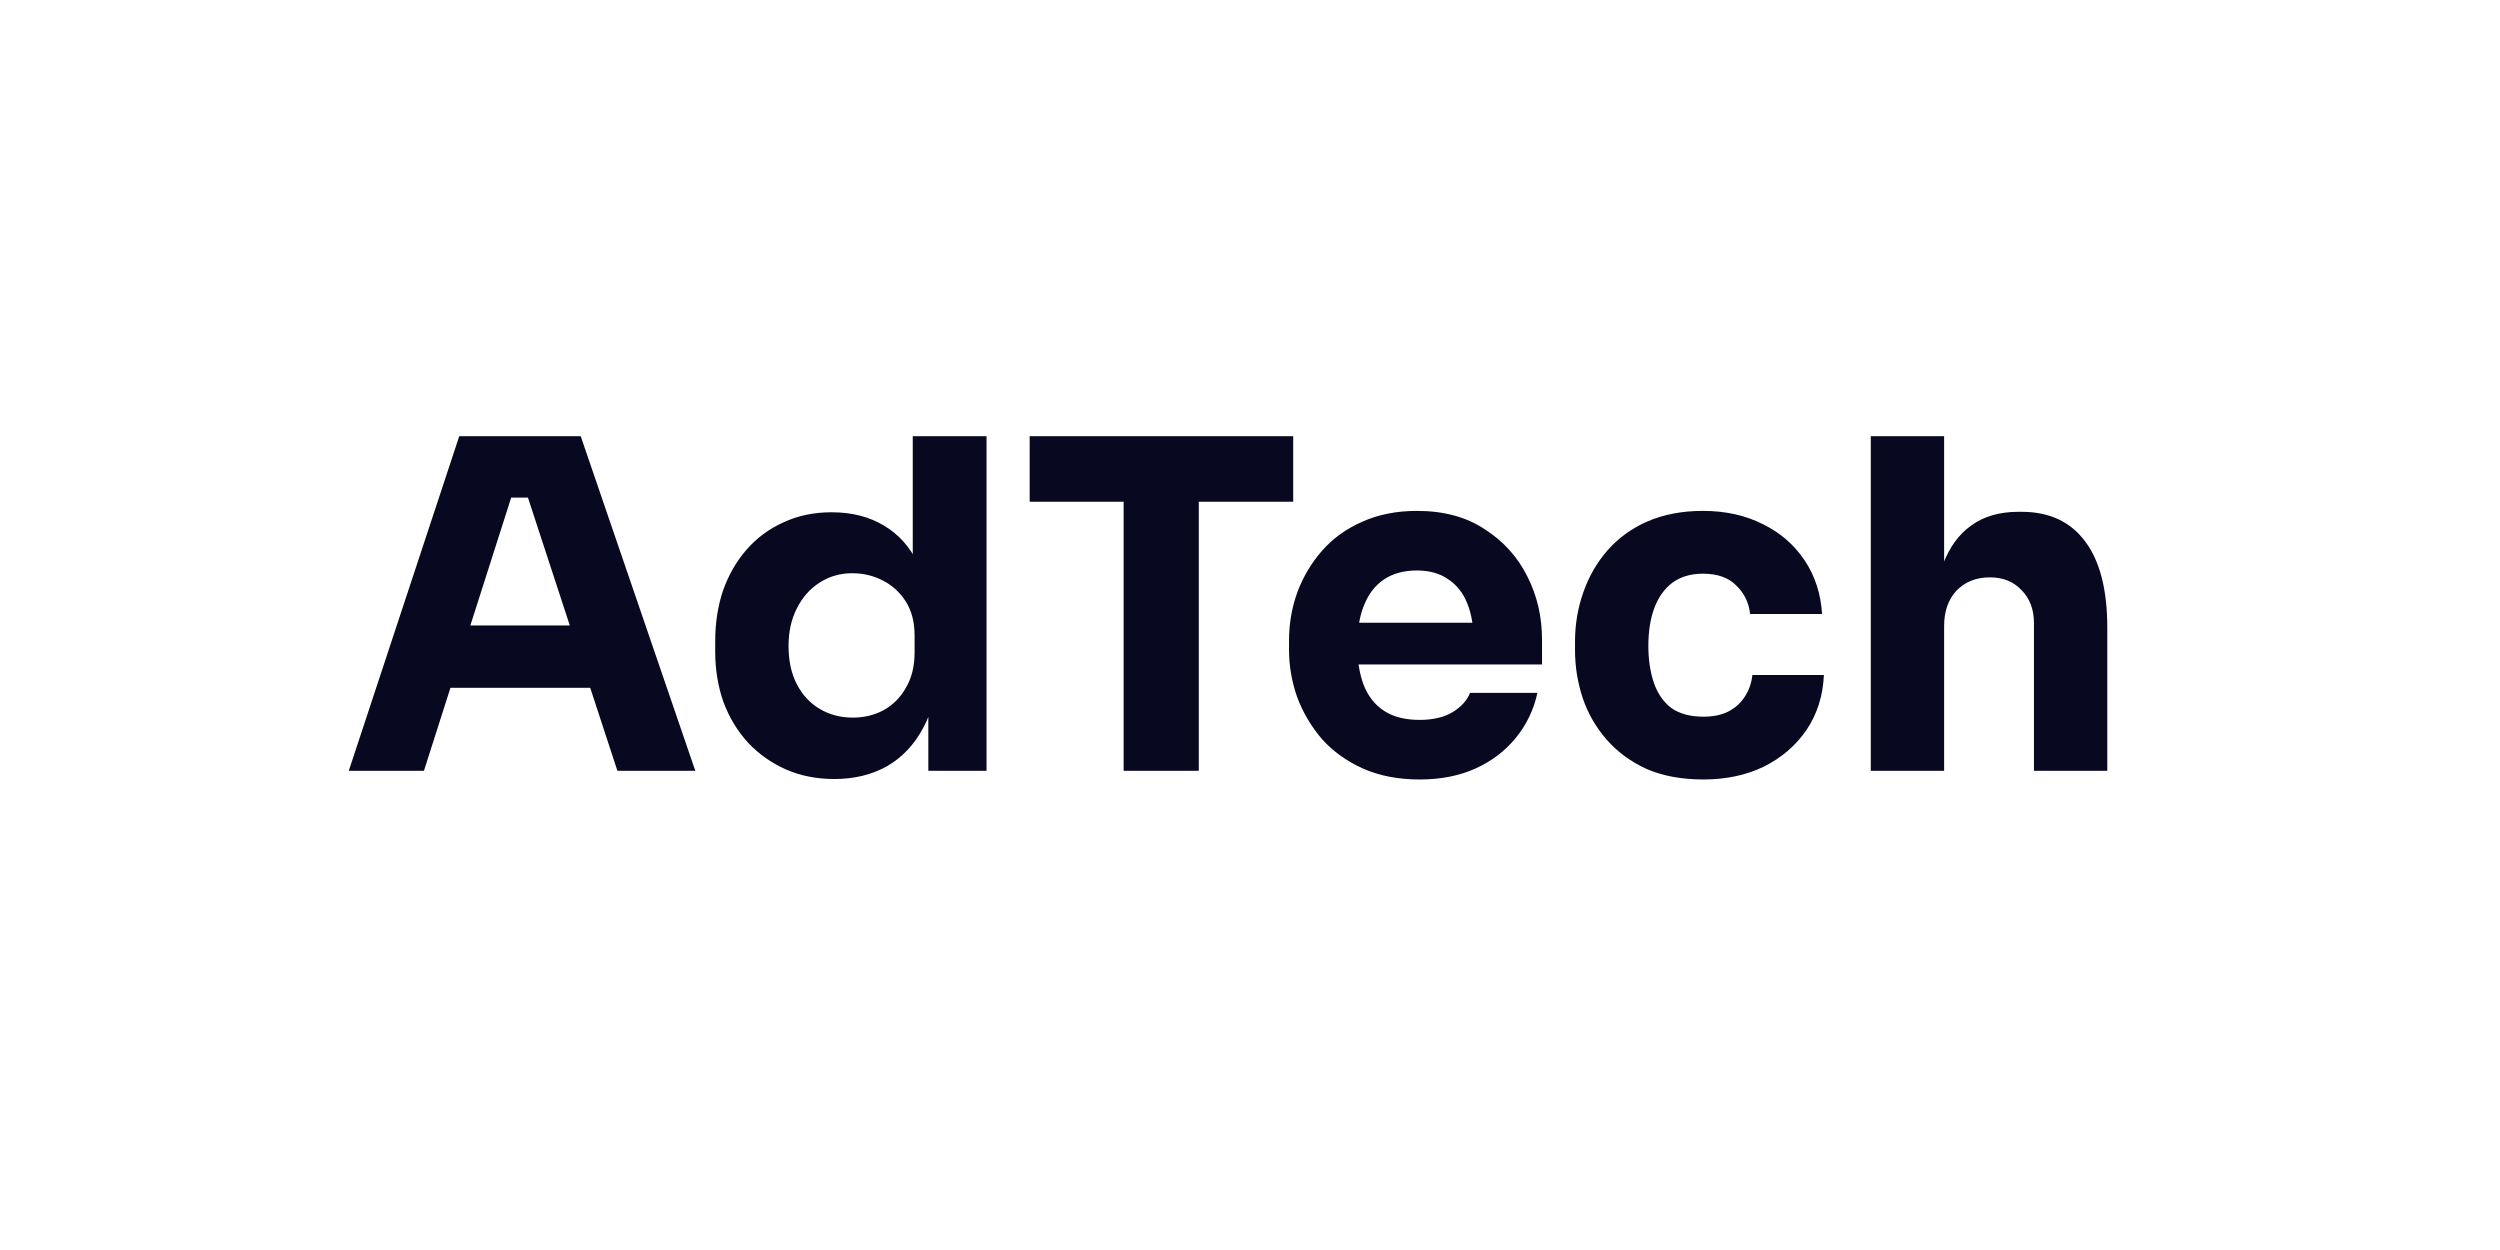 <svg viewBox="0 0 120 60" fill="none" xmlns="http://www.w3.org/2000/svg">
<path d="M16.742 36.997L22.044 20.937H27.874L33.374 36.997H29.634L25.19 23.423L26.334 23.885H23.496L24.684 23.423L20.35 36.997H16.742ZM20.768 33.015L21.868 30.023H28.16L29.282 33.015H20.768ZM40.05 37.393C39.199 37.393 38.422 37.239 37.718 36.931C37.028 36.623 36.427 36.198 35.914 35.655C35.4 35.098 35.004 34.445 34.726 33.697C34.462 32.949 34.33 32.142 34.33 31.277V30.771C34.33 29.906 34.454 29.099 34.704 28.351C34.968 27.603 35.342 26.95 35.826 26.393C36.324 25.821 36.918 25.381 37.608 25.073C38.297 24.75 39.067 24.589 39.918 24.589C40.886 24.589 41.722 24.802 42.426 25.227C43.13 25.638 43.68 26.254 44.076 27.075C44.472 27.882 44.692 28.879 44.736 30.067L43.812 29.209V20.937H47.354V36.997H44.56V32.003H45.044C45 33.147 44.758 34.122 44.318 34.929C43.892 35.736 43.313 36.352 42.58 36.777C41.846 37.188 41.003 37.393 40.05 37.393ZM40.93 34.445C41.472 34.445 41.964 34.328 42.404 34.093C42.858 33.844 43.218 33.484 43.482 33.015C43.76 32.546 43.9 31.981 43.9 31.321V30.507C43.9 29.862 43.76 29.319 43.482 28.879C43.203 28.439 42.836 28.102 42.382 27.867C41.927 27.632 41.436 27.515 40.908 27.515C40.321 27.515 39.793 27.669 39.324 27.977C38.869 28.27 38.51 28.681 38.246 29.209C37.982 29.722 37.85 30.324 37.85 31.013C37.85 31.717 37.982 32.326 38.246 32.839C38.51 33.352 38.876 33.748 39.346 34.027C39.815 34.306 40.343 34.445 40.93 34.445ZM53.934 36.997V23.643H57.542V36.997H53.934ZM49.424 24.083V20.937H62.074V24.083H49.424ZM68.143 37.415C67.116 37.415 66.207 37.239 65.415 36.887C64.637 36.535 63.985 36.066 63.457 35.479C62.943 34.878 62.547 34.21 62.269 33.477C62.005 32.729 61.873 31.966 61.873 31.189V30.749C61.873 29.942 62.005 29.172 62.269 28.439C62.547 27.691 62.943 27.024 63.457 26.437C63.97 25.85 64.608 25.388 65.371 25.051C66.148 24.699 67.028 24.523 68.011 24.523C69.301 24.523 70.387 24.816 71.267 25.403C72.161 25.975 72.843 26.73 73.313 27.669C73.782 28.593 74.017 29.605 74.017 30.705V31.893H63.347V29.891H71.883L70.739 30.815C70.739 30.096 70.636 29.48 70.431 28.967C70.225 28.454 69.917 28.065 69.507 27.801C69.111 27.522 68.612 27.383 68.011 27.383C67.395 27.383 66.874 27.522 66.449 27.801C66.023 28.08 65.701 28.49 65.481 29.033C65.261 29.561 65.151 30.214 65.151 30.991C65.151 31.71 65.253 32.34 65.459 32.883C65.664 33.411 65.987 33.822 66.427 34.115C66.867 34.408 67.439 34.555 68.143 34.555C68.788 34.555 69.316 34.43 69.727 34.181C70.137 33.932 70.416 33.624 70.563 33.257H73.797C73.621 34.064 73.276 34.782 72.763 35.413C72.249 36.044 71.604 36.535 70.827 36.887C70.049 37.239 69.155 37.415 68.143 37.415ZM81.761 37.415C80.72 37.415 79.811 37.246 79.033 36.909C78.27 36.557 77.632 36.088 77.119 35.501C76.606 34.914 76.225 34.254 75.975 33.521C75.726 32.773 75.601 32.003 75.601 31.211V30.793C75.601 29.972 75.733 29.187 75.997 28.439C76.261 27.676 76.65 27.002 77.163 26.415C77.677 25.828 78.314 25.366 79.077 25.029C79.855 24.692 80.742 24.523 81.739 24.523C82.825 24.523 83.785 24.736 84.621 25.161C85.457 25.572 86.124 26.151 86.623 26.899C87.122 27.647 87.4 28.505 87.459 29.473H84.005C83.947 28.93 83.727 28.476 83.345 28.109C82.978 27.728 82.443 27.537 81.739 27.537C81.153 27.537 80.661 27.684 80.265 27.977C79.884 28.27 79.598 28.674 79.407 29.187C79.216 29.7 79.121 30.309 79.121 31.013C79.121 31.658 79.209 32.245 79.385 32.773C79.561 33.286 79.84 33.69 80.221 33.983C80.617 34.262 81.13 34.401 81.761 34.401C82.231 34.401 82.626 34.32 82.949 34.159C83.287 33.983 83.55 33.748 83.741 33.455C83.947 33.147 84.071 32.795 84.115 32.399H87.547C87.503 33.396 87.225 34.276 86.711 35.039C86.198 35.787 85.516 36.374 84.665 36.799C83.814 37.21 82.847 37.415 81.761 37.415ZM89.798 36.997V20.937H93.318V30.199H92.79C92.79 28.982 92.944 27.955 93.252 27.119C93.56 26.283 94.015 25.652 94.616 25.227C95.218 24.787 95.973 24.567 96.882 24.567H97.036C98.371 24.567 99.39 25.044 100.094 25.997C100.798 26.936 101.15 28.314 101.15 30.133V36.997H97.63V29.913C97.63 29.253 97.432 28.725 97.036 28.329C96.655 27.918 96.149 27.713 95.518 27.713C94.858 27.713 94.323 27.926 93.912 28.351C93.516 28.776 93.318 29.341 93.318 30.045V36.997H89.798Z" fill="#080821"/>
</svg>
